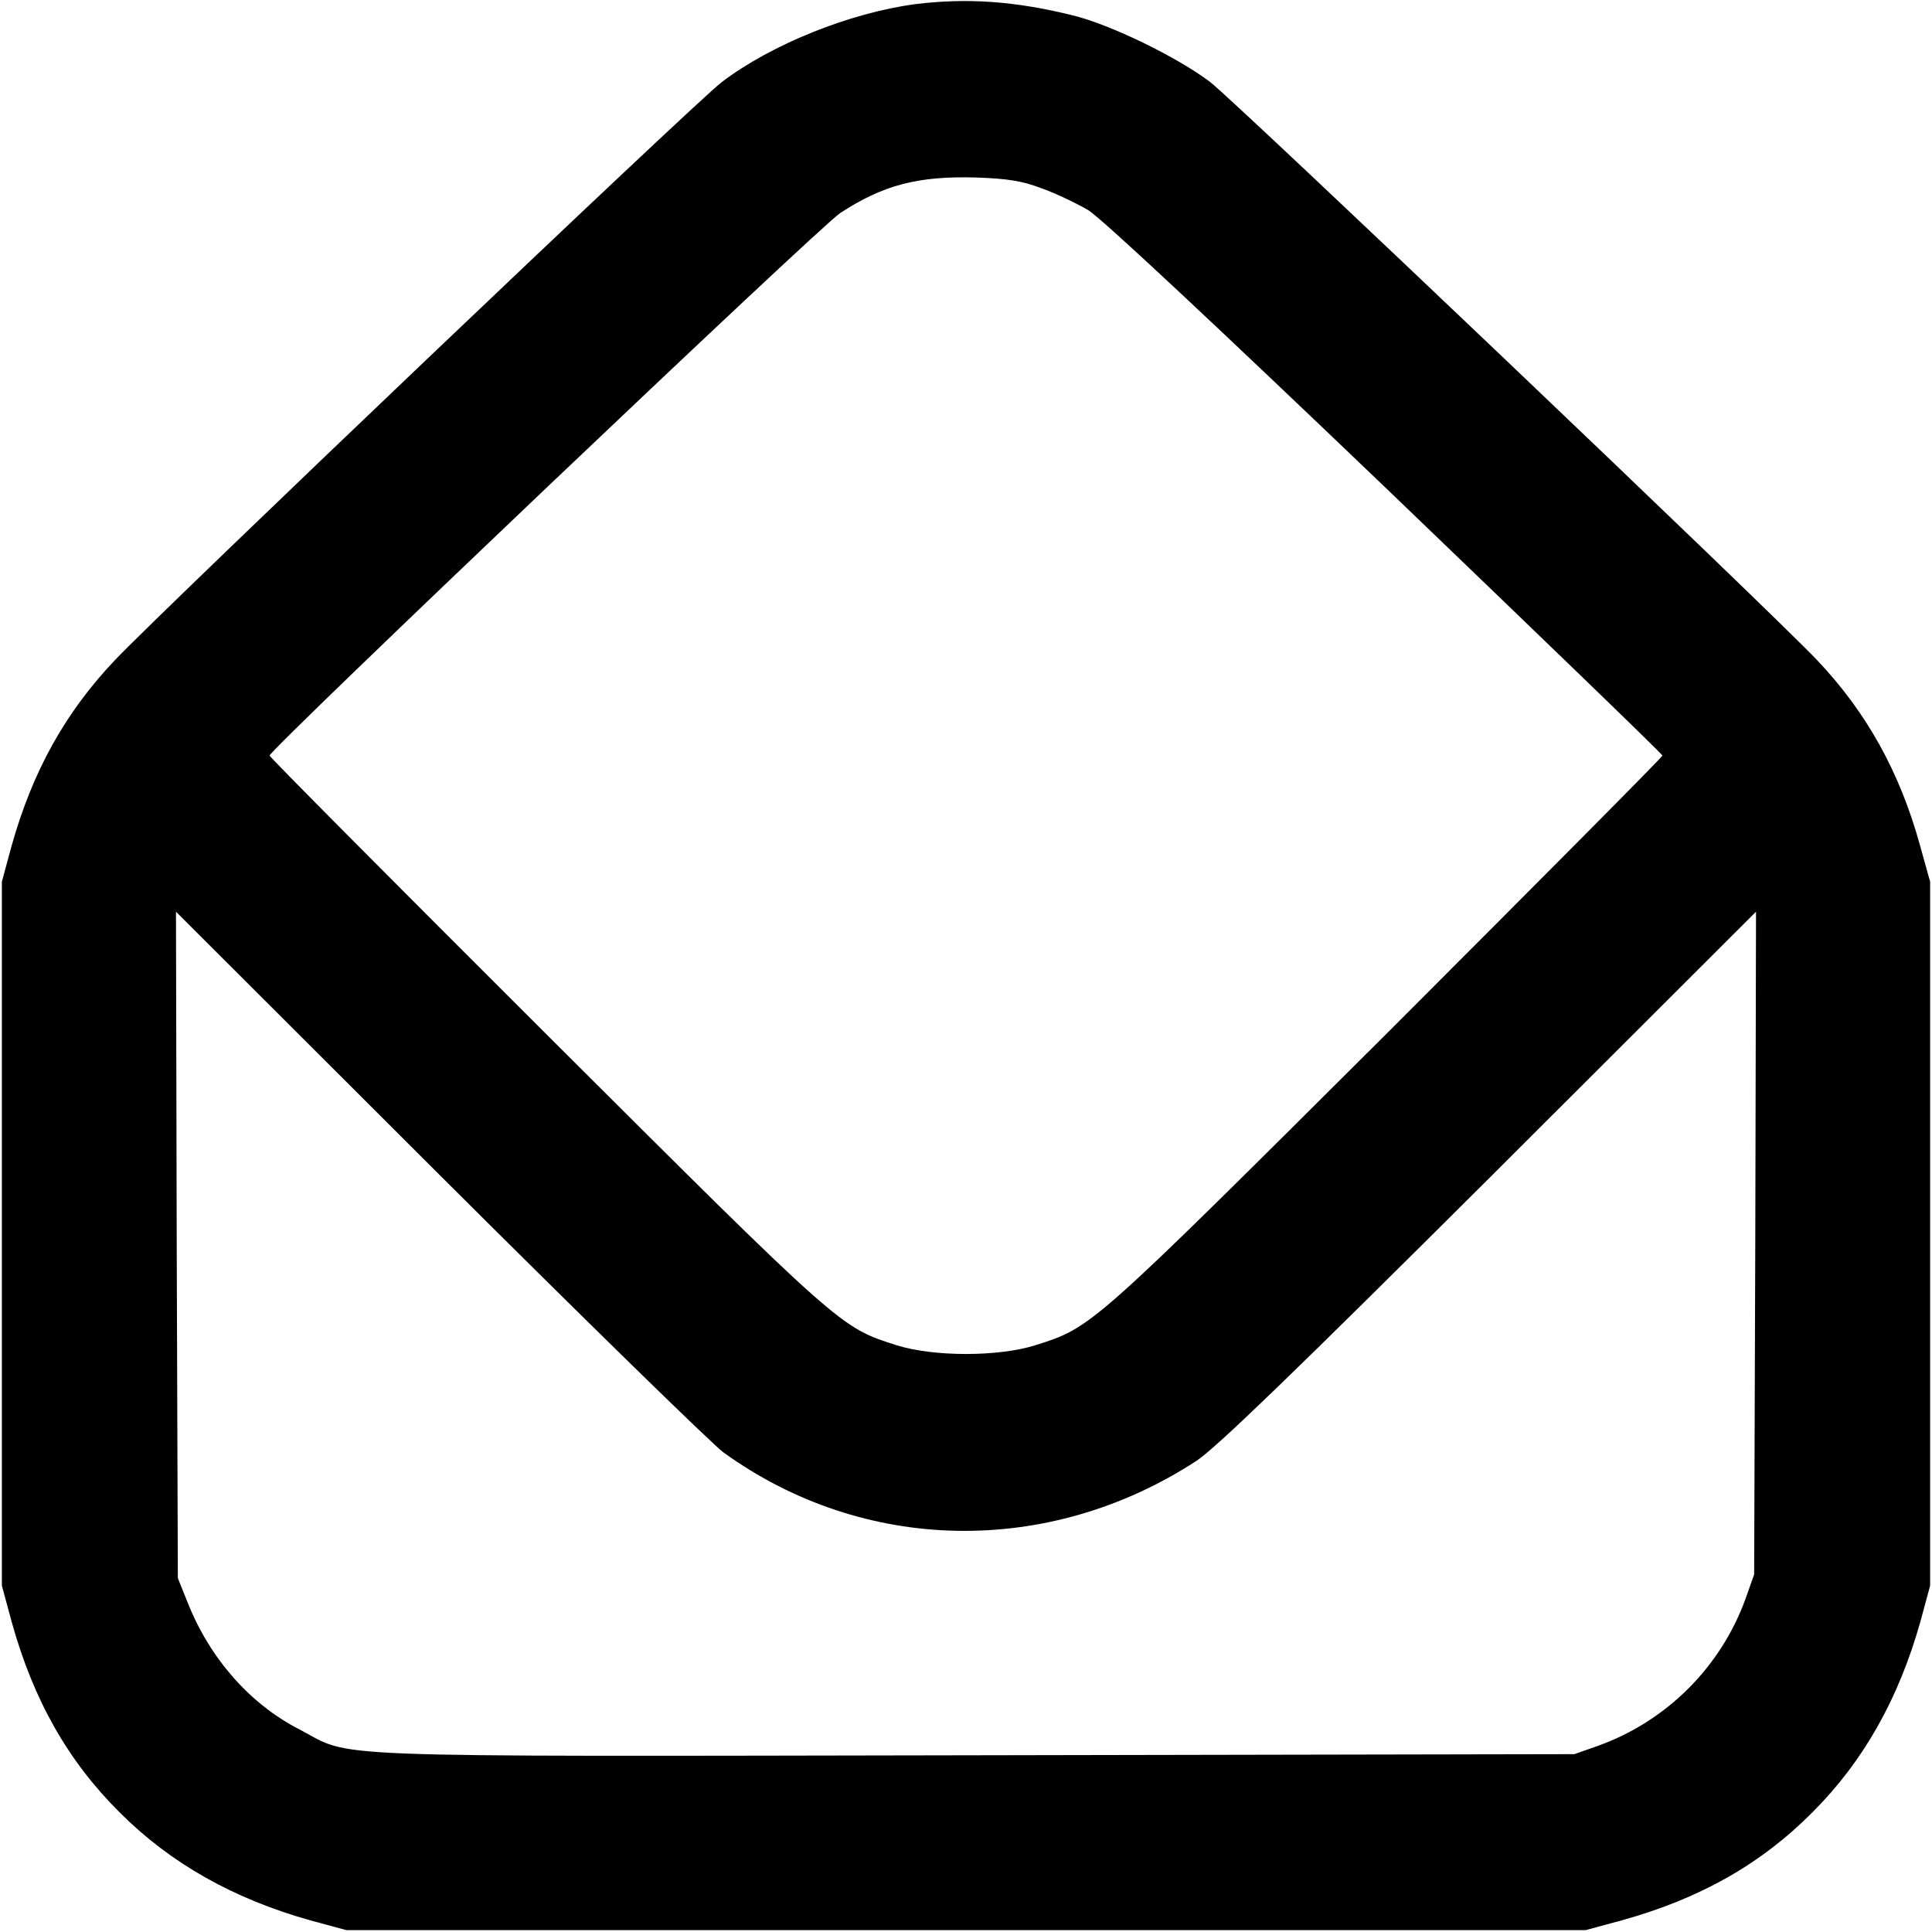 <?xml version="1.0" standalone="no"?>
<!DOCTYPE svg PUBLIC "-//W3C//DTD SVG 20010904//EN"
 "http://www.w3.org/TR/2001/REC-SVG-20010904/DTD/svg10.dtd">
<svg version="1.0" xmlns="http://www.w3.org/2000/svg"
 width="516pt" height="516pt" viewBox="0 0 516 516"
 preserveAspectRatio="xMidYMid meet">

<g transform="translate(0,516) scale(0.1,-0.1)"
fill="#000000" stroke="none">
<path d="M2445 5149 c-174 -23 -384 -107 -517 -208 -68 -51 -1491 -1407 -1621
-1544 -133 -140 -220 -297 -276 -496 l-26 -96 0 -940 0 -940 26 -96 c58 -209
150 -372 289 -510 136 -136 303 -230 509 -288 l96 -26 1655 0 1655 0 96 26
c209 58 372 150 510 289 136 136 230 303 288 509 l26 96 0 940 0 940 -27 97
c-54 196 -143 356 -275 495 -129 136 -1553 1492 -1621 1544 -87 66 -265 153
-367 178 -154 38 -281 47 -420 30z m337 -492 c37 -13 93 -40 124 -58 35 -21
330 -297 795 -742 406 -390 739 -711 739 -715 0 -4 -332 -338 -737 -743 -793
-790 -787 -784 -938 -832 -99 -31 -271 -31 -370 0 -151 48 -145 42 -937 832
-406 405 -738 739 -738 743 0 16 1470 1414 1524 1449 115 75 207 99 361 95 86
-3 125 -9 177 -29z m-850 -3376 c375 -271 868 -280 1263 -23 52 34 258 233
783 756 l712 711 -2 -885 -3 -885 -23 -65 c-66 -182 -210 -326 -392 -392 l-65
-23 -1603 -3 c-1792 -3 -1655 -8 -1804 70 -130 67 -237 188 -296 336 l-27 67
-3 890 -2 890 702 -701 c387 -386 729 -720 760 -743z"/>
</g>
</svg>
